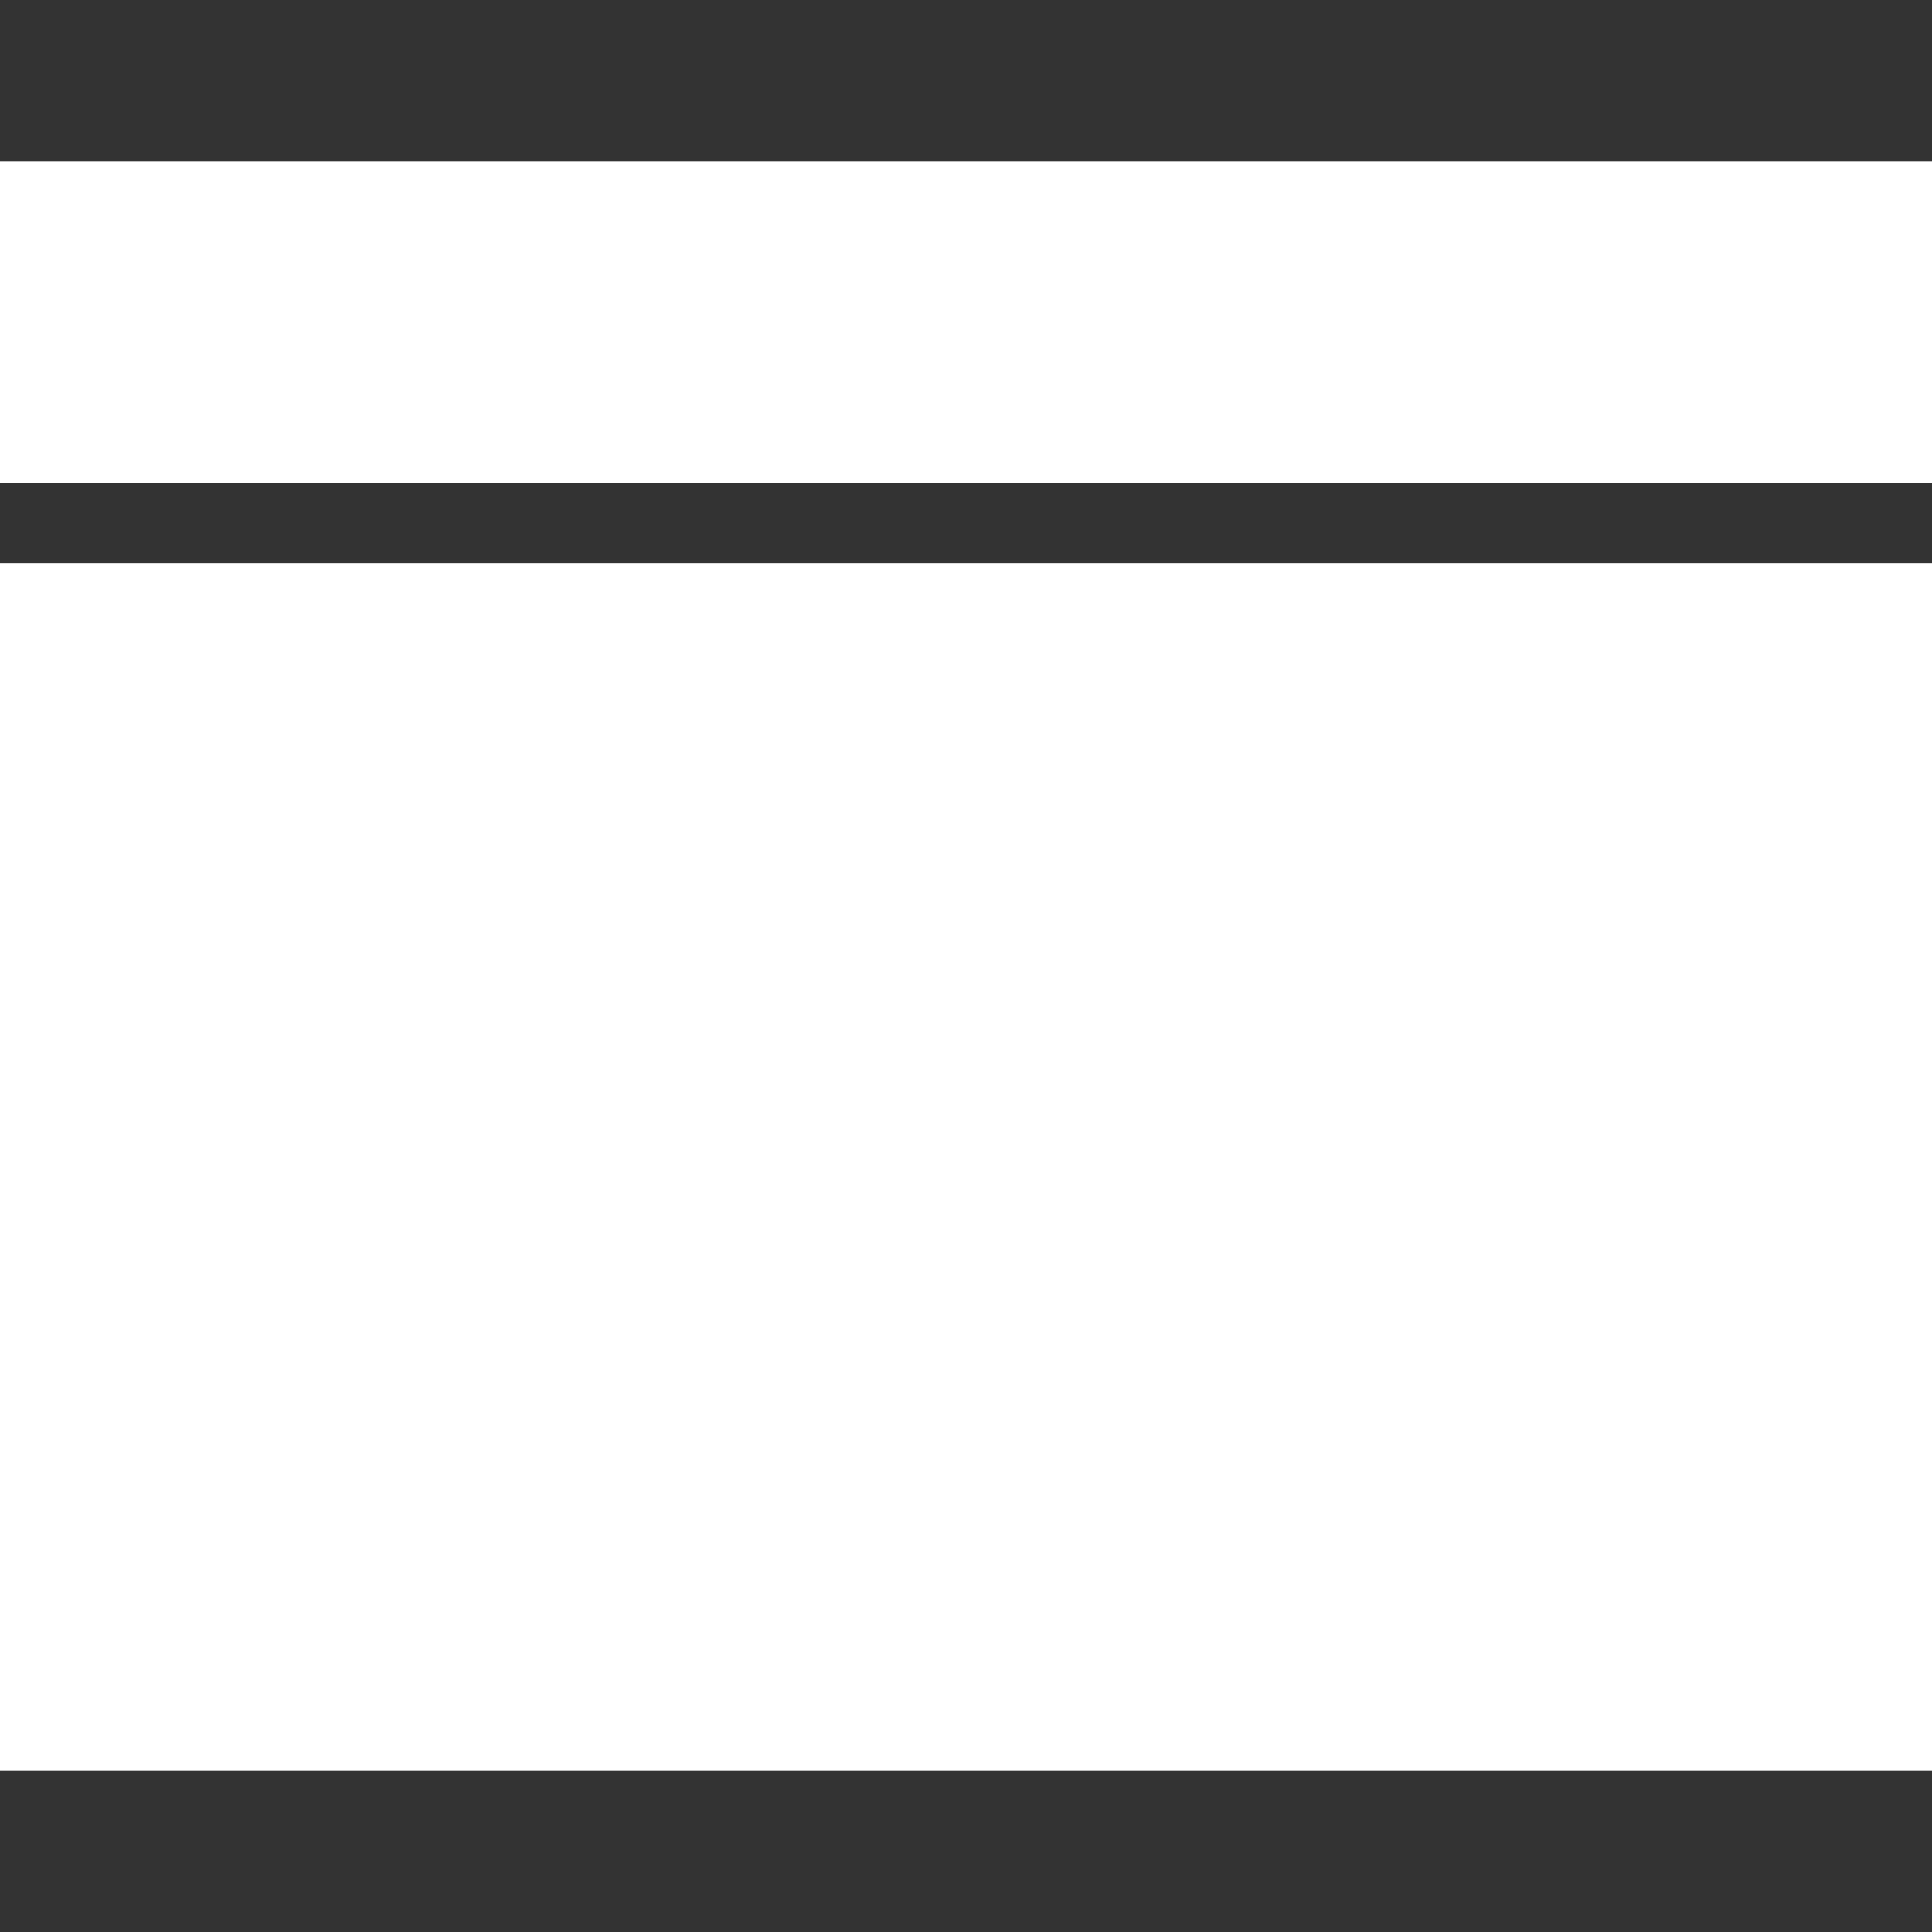 <?xml version="1.0" encoding="utf-8"?>
<!-- Generator: Adobe Illustrator 15.1.0, SVG Export Plug-In  -->
<!DOCTYPE svg PUBLIC "-//W3C//DTD SVG 1.1//EN" "http://www.w3.org/Graphics/SVG/1.1/DTD/svg11.dtd">
<svg version="1.1"
	 xmlns="http://www.w3.org/2000/svg" xmlns:xlink="http://www.w3.org/1999/xlink" xmlns:a="http://ns.adobe.com/AdobeSVGViewerExtensions/3.0/"
	 x="0px" y="0px" width="24px" height="24px" viewBox="0 -2 24 24" enable-background="new 0 -2 24 24" xml:space="preserve">
<rect x="0" y="-2" width="24" height="24" fill="#333333" stroke="none"/>
<defs>
</defs>
<g>
	<rect y="5" fill="#FFFFFF" width="24" height="15"/>
</g>
<g>
	<rect fill="#FFFFFF" width="24" height="4"/>
</g>
</svg>
